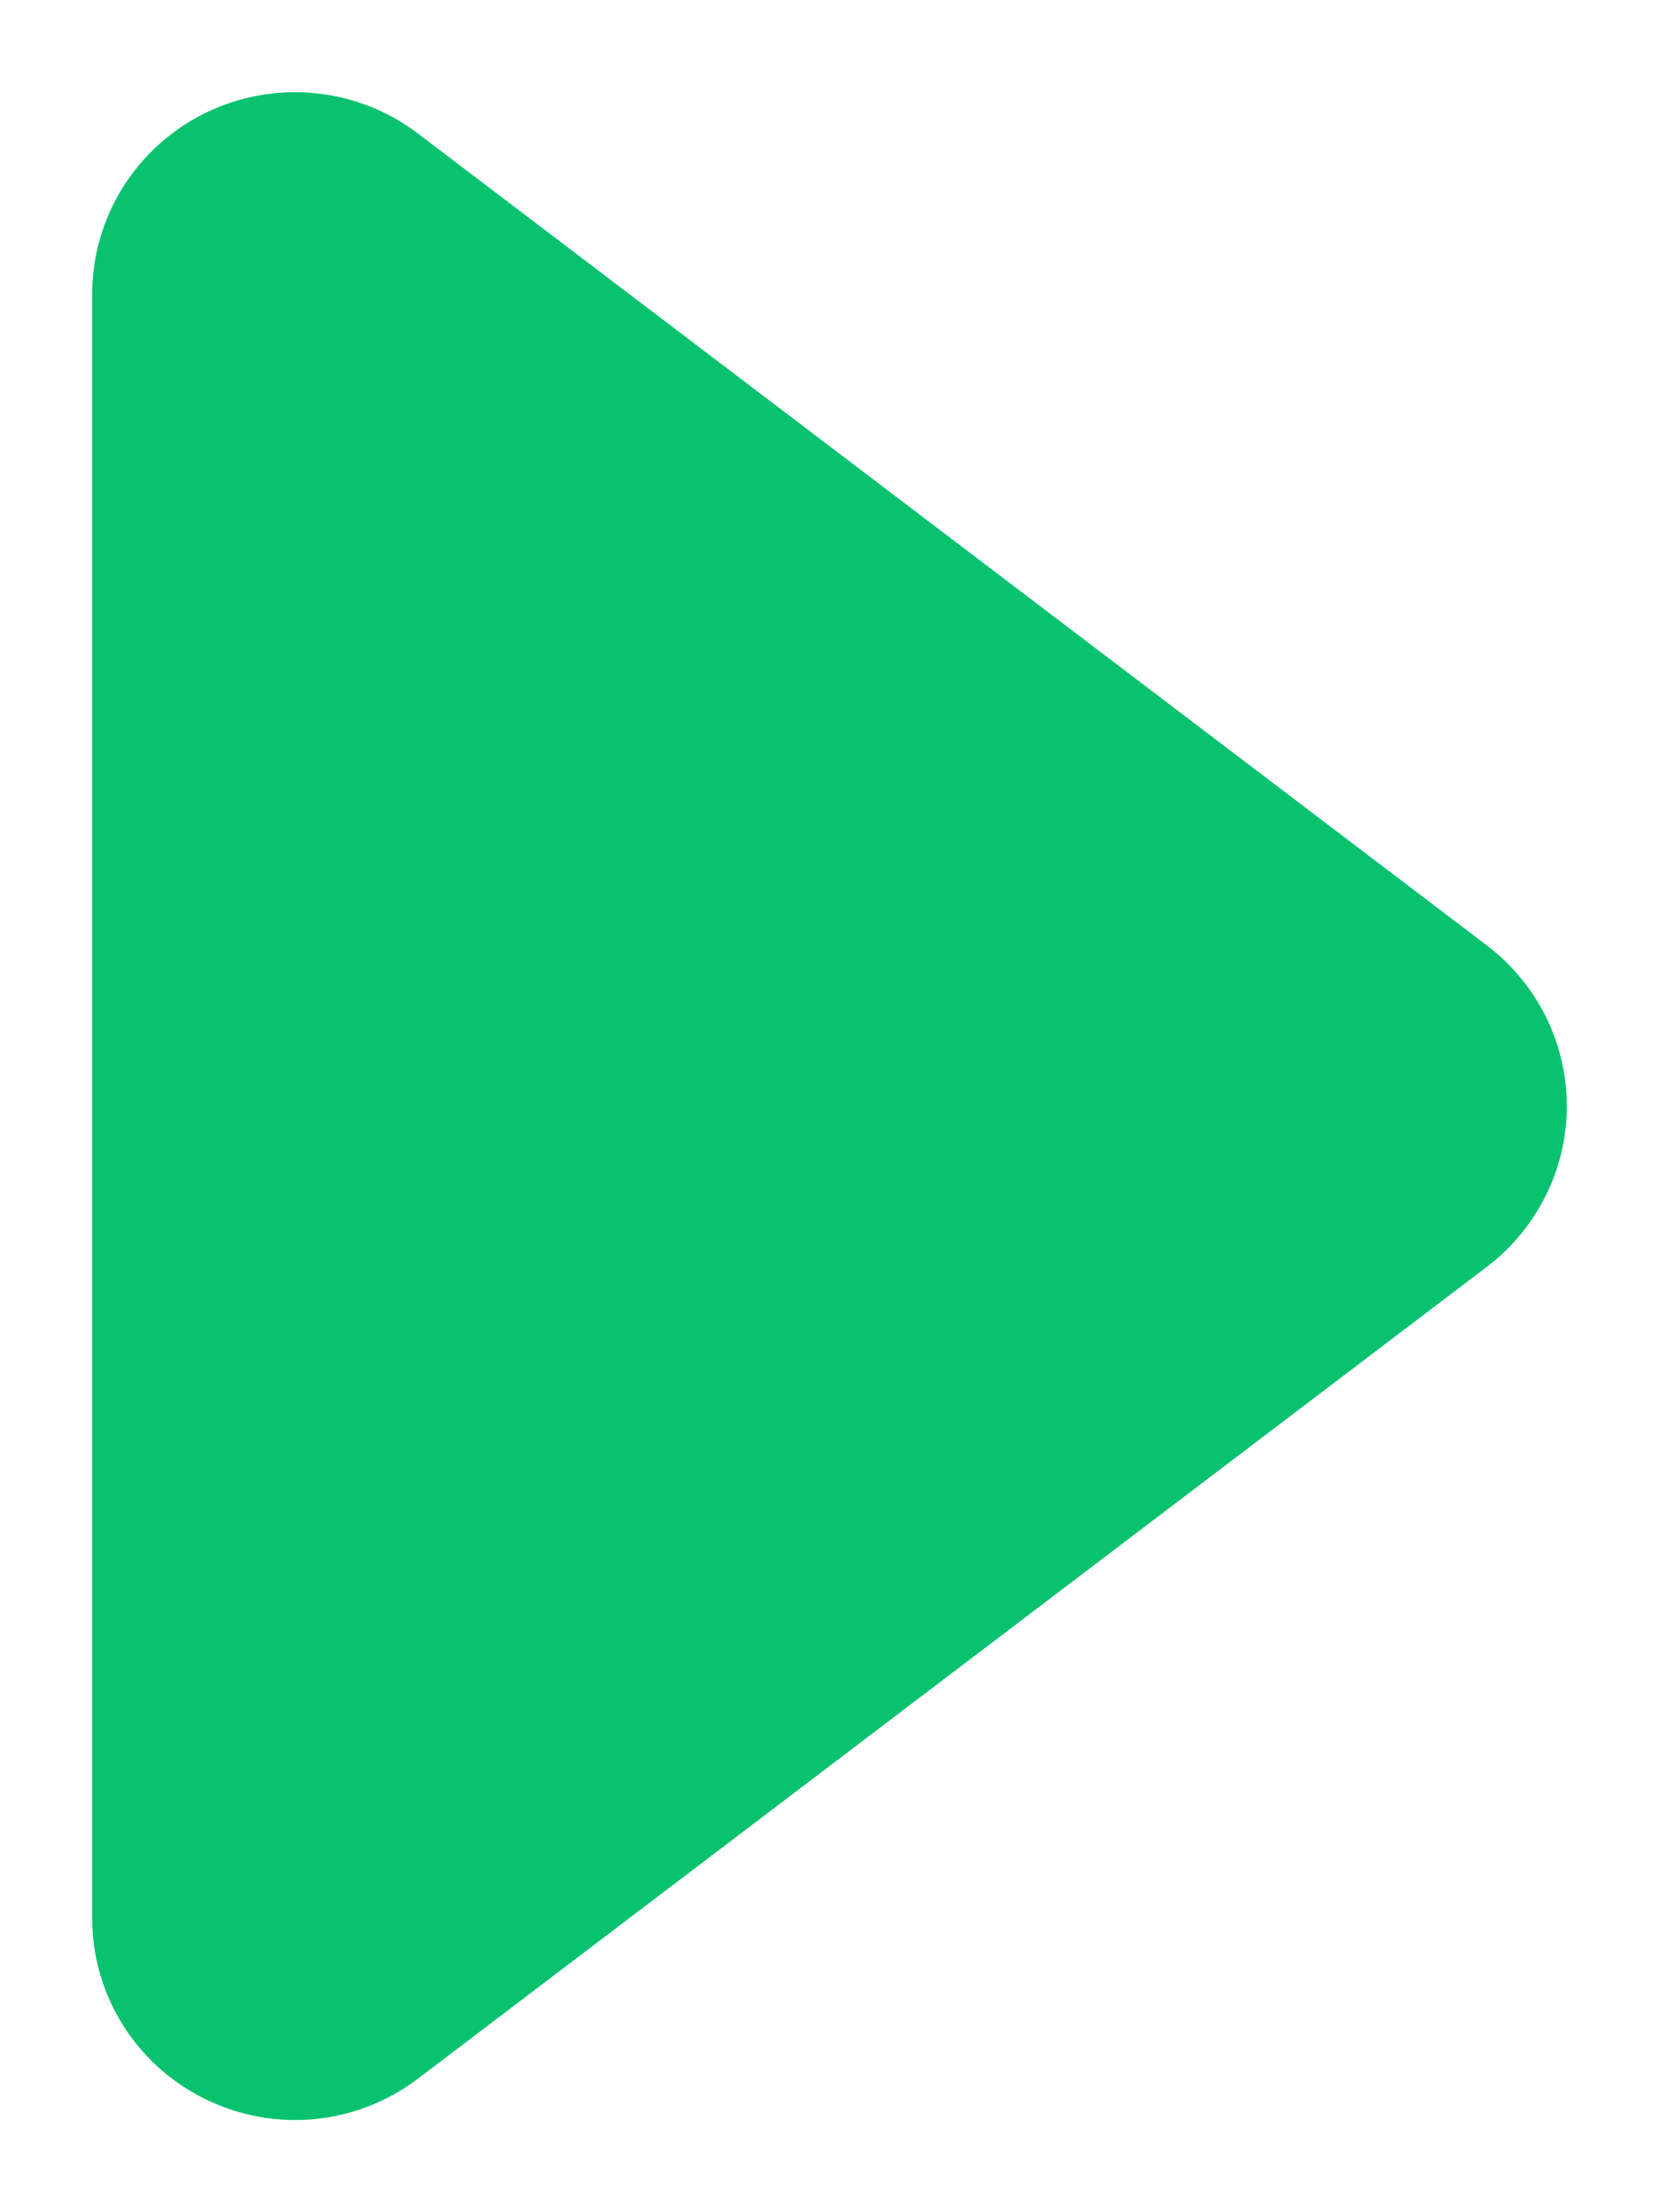 <svg width="9" height="12" viewBox="0 0 9 12" fill="none" xmlns="http://www.w3.org/2000/svg">
<path d="M2.268 0.725C1.936 0.472 1.487 0.429 1.112 0.614C0.737 0.799 0.5 1.18 0.5 1.596L0.5 10.405C0.5 10.821 0.737 11.202 1.113 11.386C1.488 11.571 1.936 11.528 2.268 11.275L8.067 6.871C8.34 6.663 8.5 6.341 8.5 6C8.5 5.659 8.34 5.337 8.067 5.129L2.268 0.725Z" fill="#09c270"/>
</svg>
